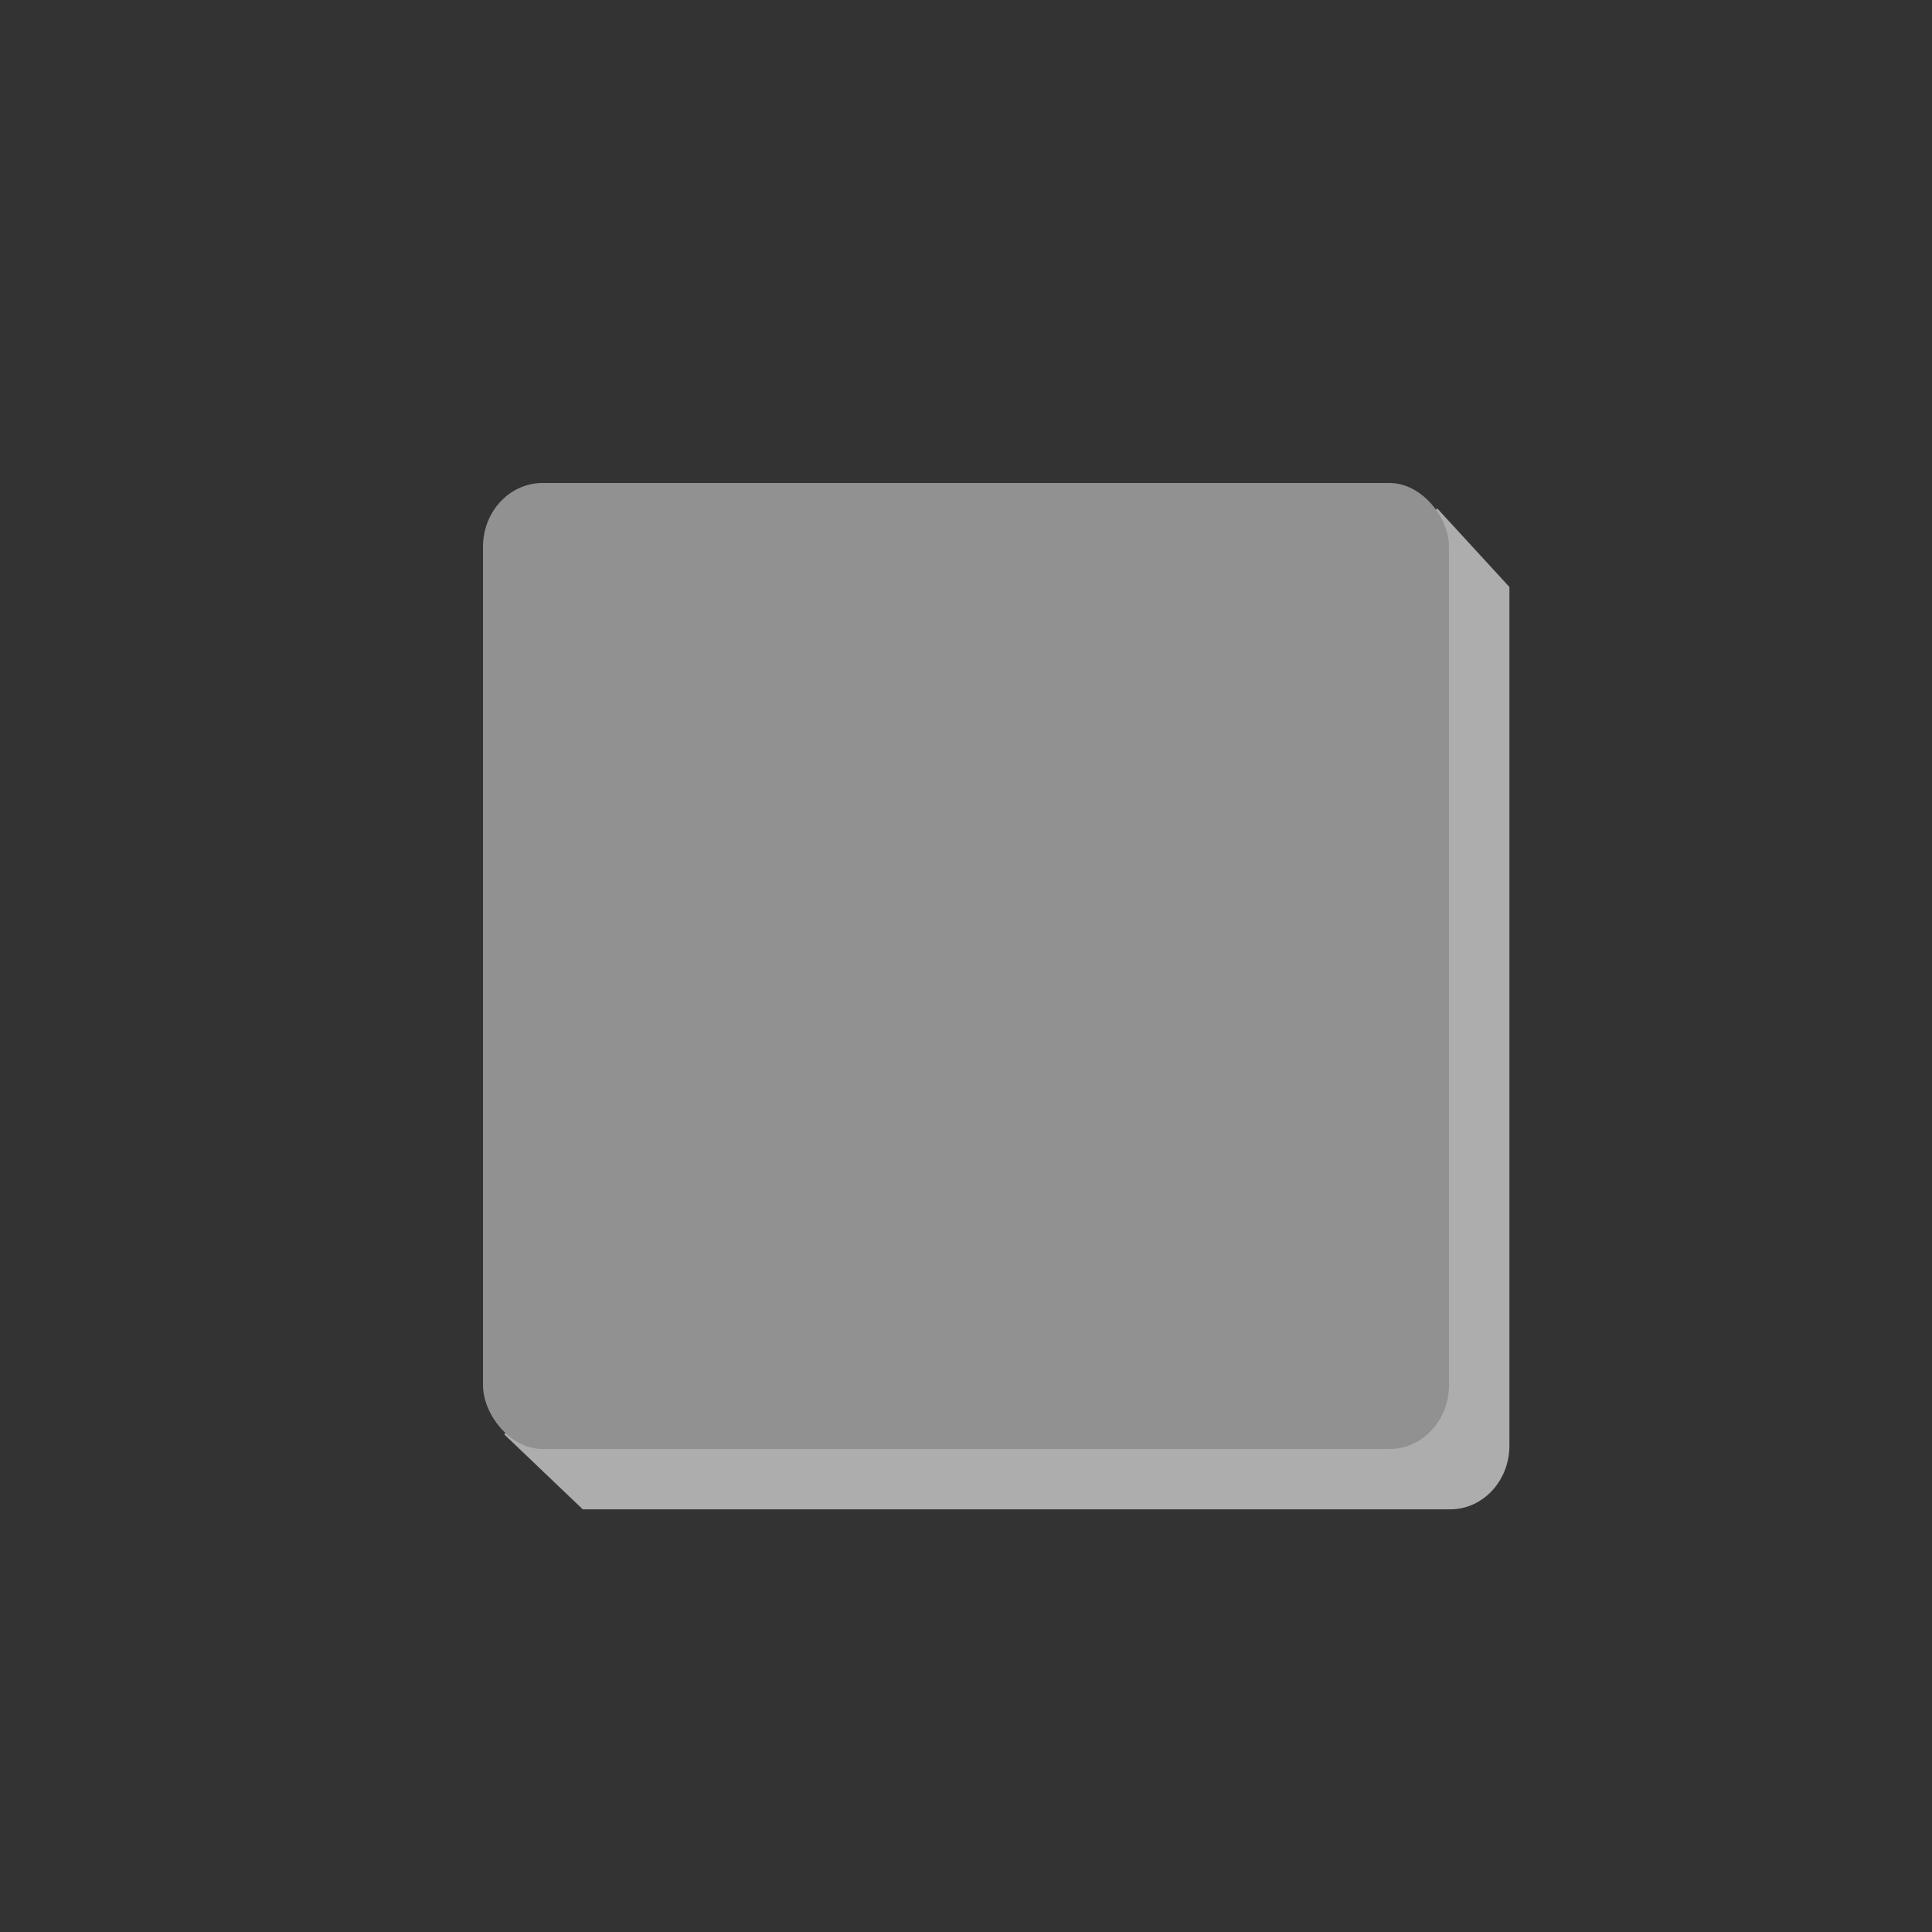 <svg width="48" version="1.1" xmlns="http://www.w3.org/2000/svg" height="48">
<rect width="100%" height="100%" fill="#333333" stroke="none"/>
<g style="opacity:.6;fill:#fff" id="g4137" transform="translate(1,1)">
<path style="fill-rule:evenodd;stroke:none" id="rect4139" d="m 34.708,11.631 1.793,1.953 0,21.331 c 0,0.878 -0.66,1.588 -1.479,1.584 h -21.543 l -1.953,-1.864 z "/>
</g>
<g id="layer1">
<rect width="24" x="12" y="12" rx="1.479" height="24" ry="1.584" style="fill:#919191;fill-rule:evenodd;stroke:none" id="rect7340"/>
</g>
</svg>
